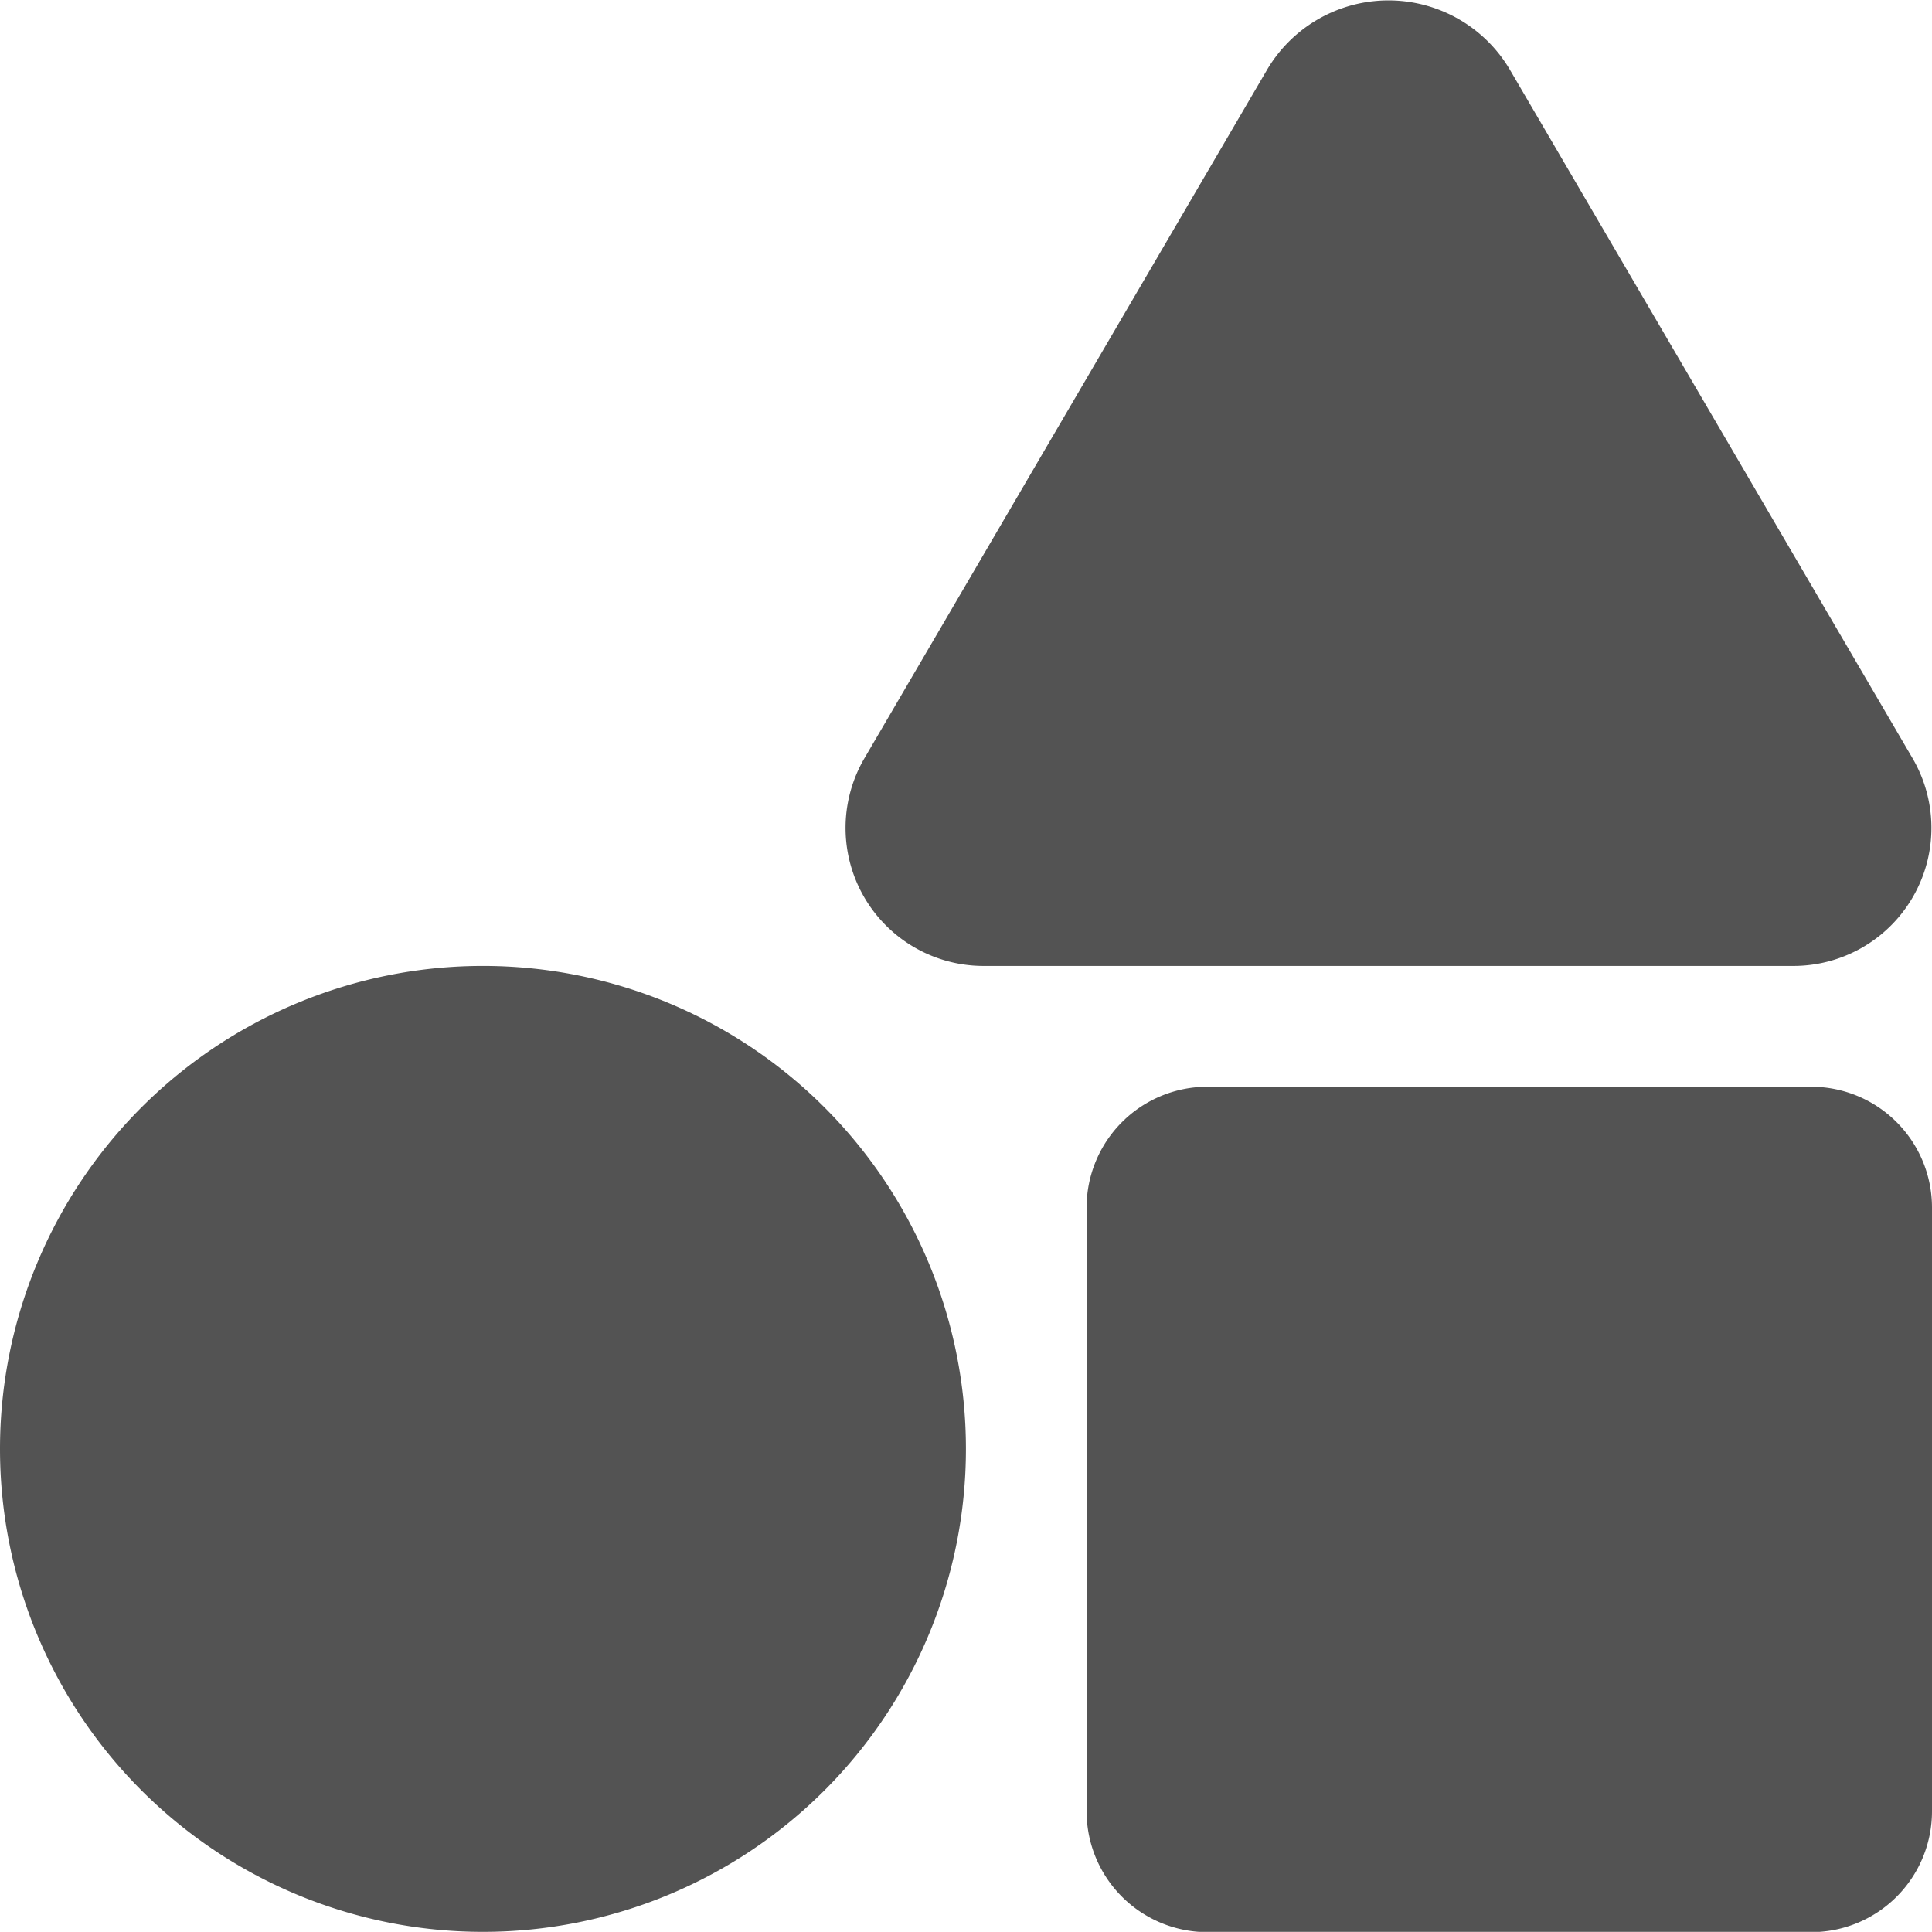 <svg xmlns="http://www.w3.org/2000/svg" width="13.705" height="13.704" viewBox="0 0 13.705 13.704">
    <path fill="#535353" d="M3.426 6.851a3.426 3.426 0 1 0 3.426 3.426 3.426 3.426 0 0 0-3.426-3.426zM13.57 5.383L10.708.489a1 1 0 0 0-1.717 0L6.129 5.383a.979.979 0 0 0 .859 1.468h5.723a.979.979 0 0 0 .859-1.468zm-.723 2.325H8.565a.857.857 0 0 0-.857.857v4.283a.857.857 0 0 0 .857.857h4.283a.857.857 0 0 0 .857-.857V8.564a.857.857 0 0 0-.857-.856z" transform="translate(0 .001)"/>
</svg>
